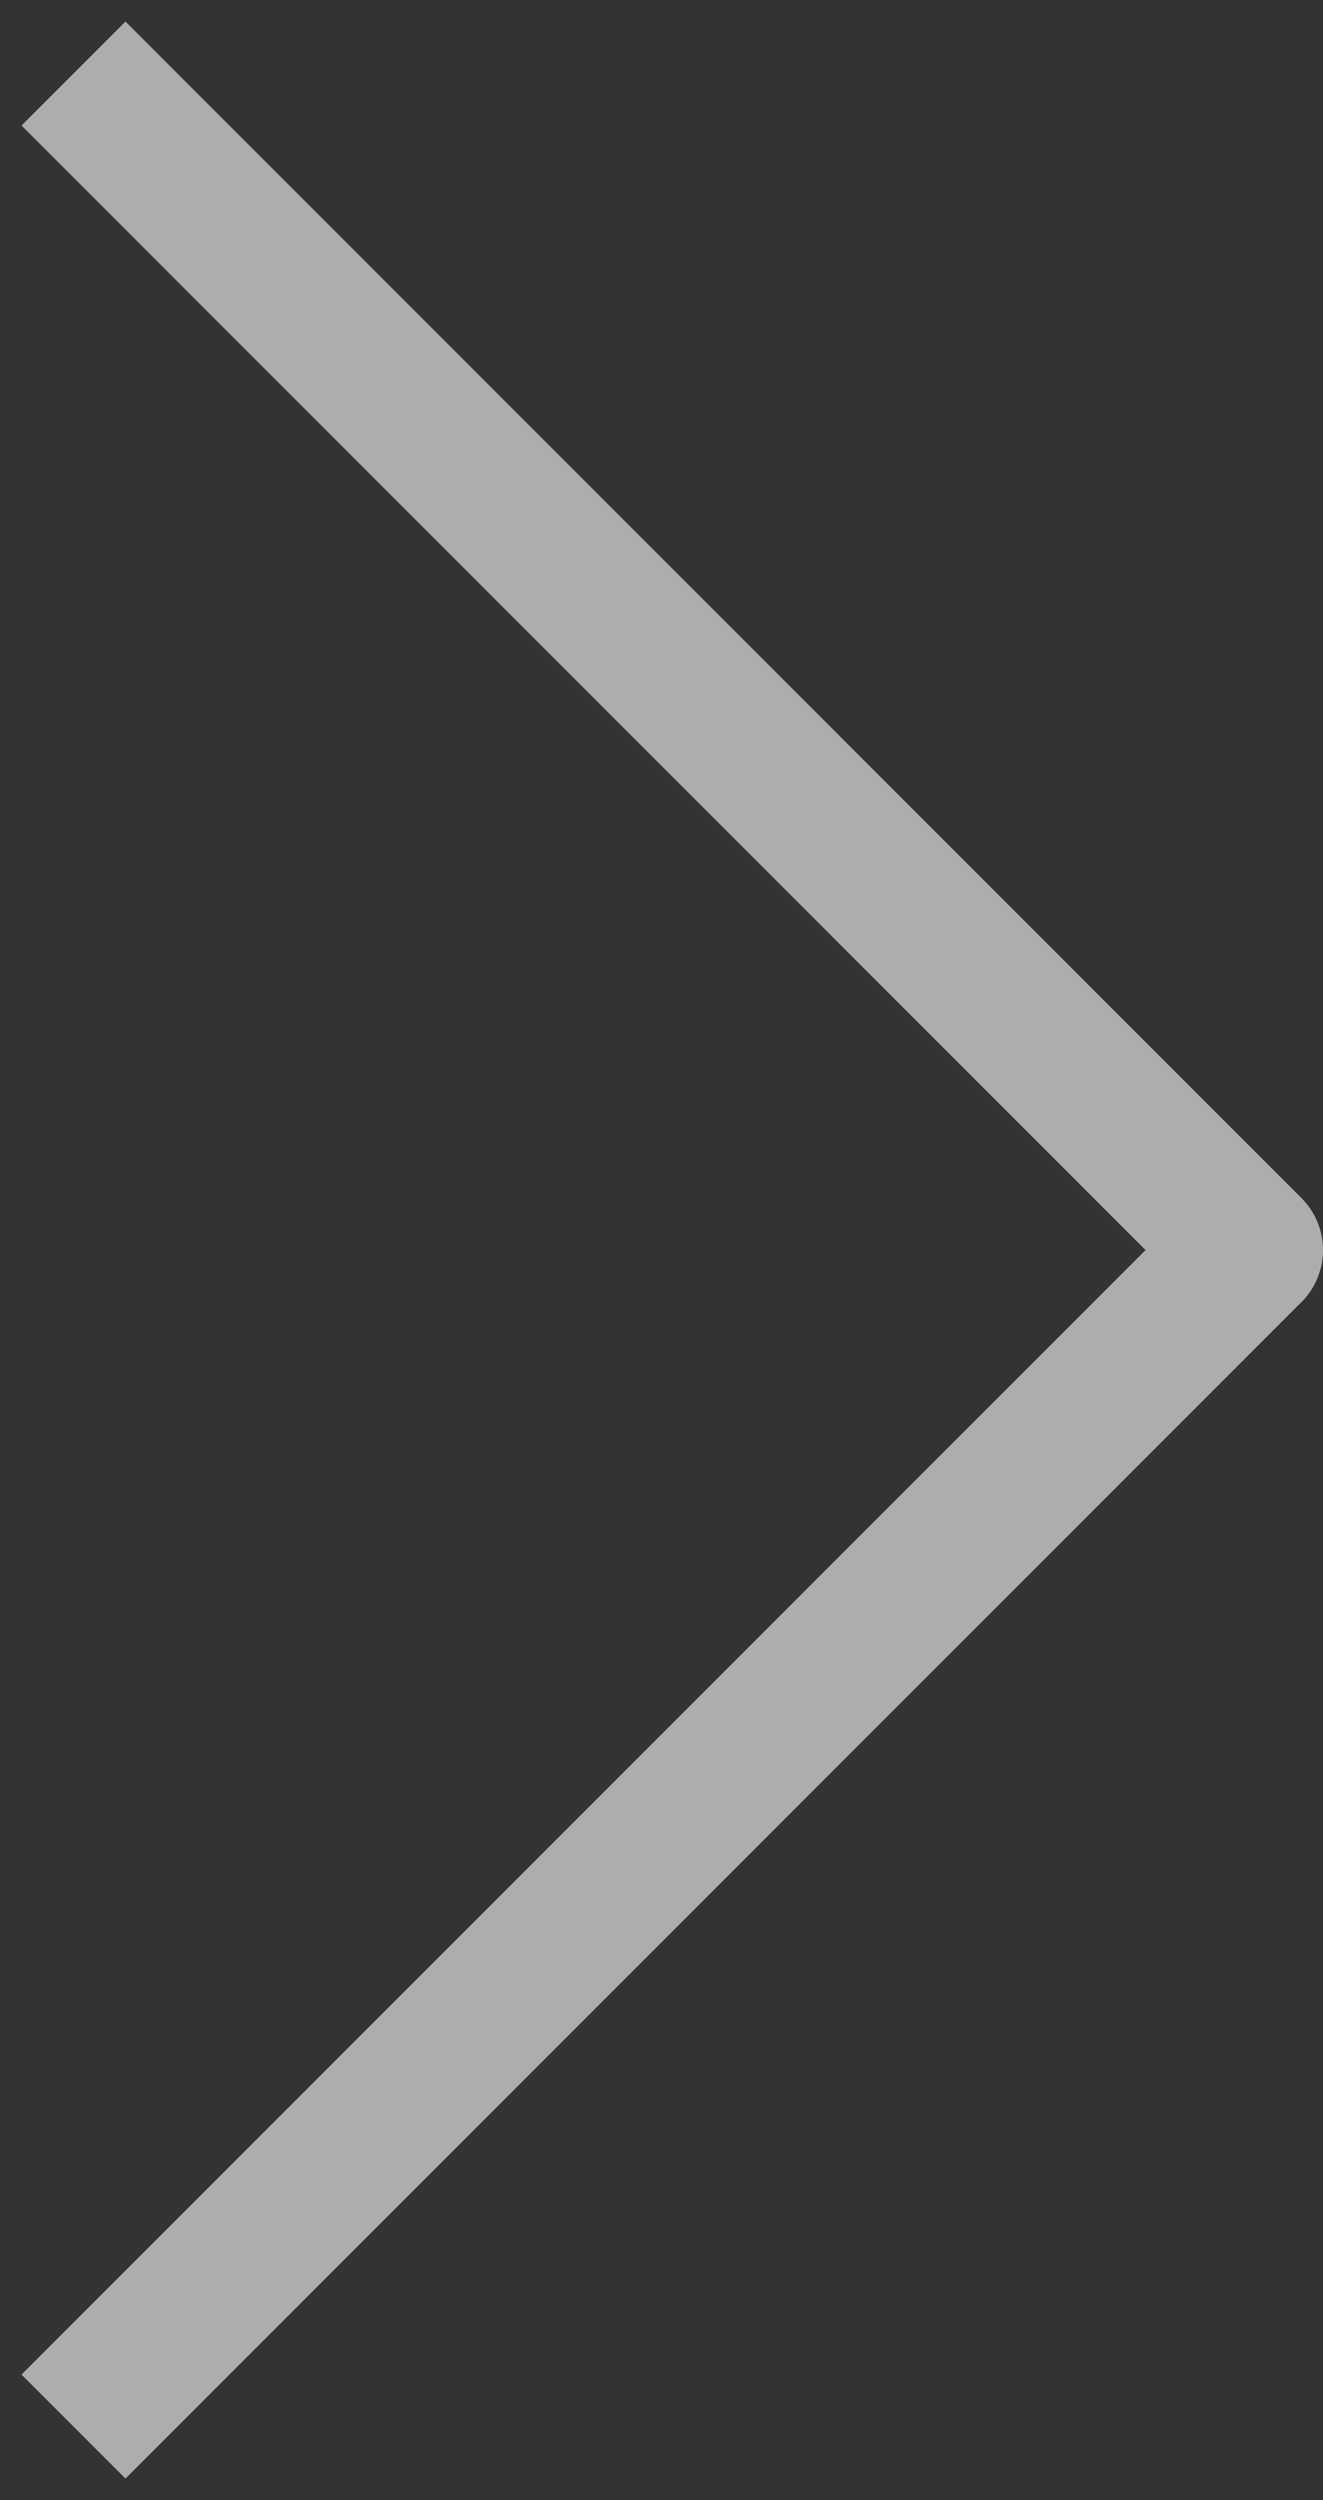 <svg xmlns="http://www.w3.org/2000/svg" width="18" height="34" fill="none" viewBox="0 0 18 34"><rect x="0" y="0" width="18" height="34" fill="#333333" stroke="none"/><path stroke="#fff" stroke-linejoin="round" stroke-opacity=".6" stroke-width="2" d="M1 1L17 17L1 33"/></svg>
